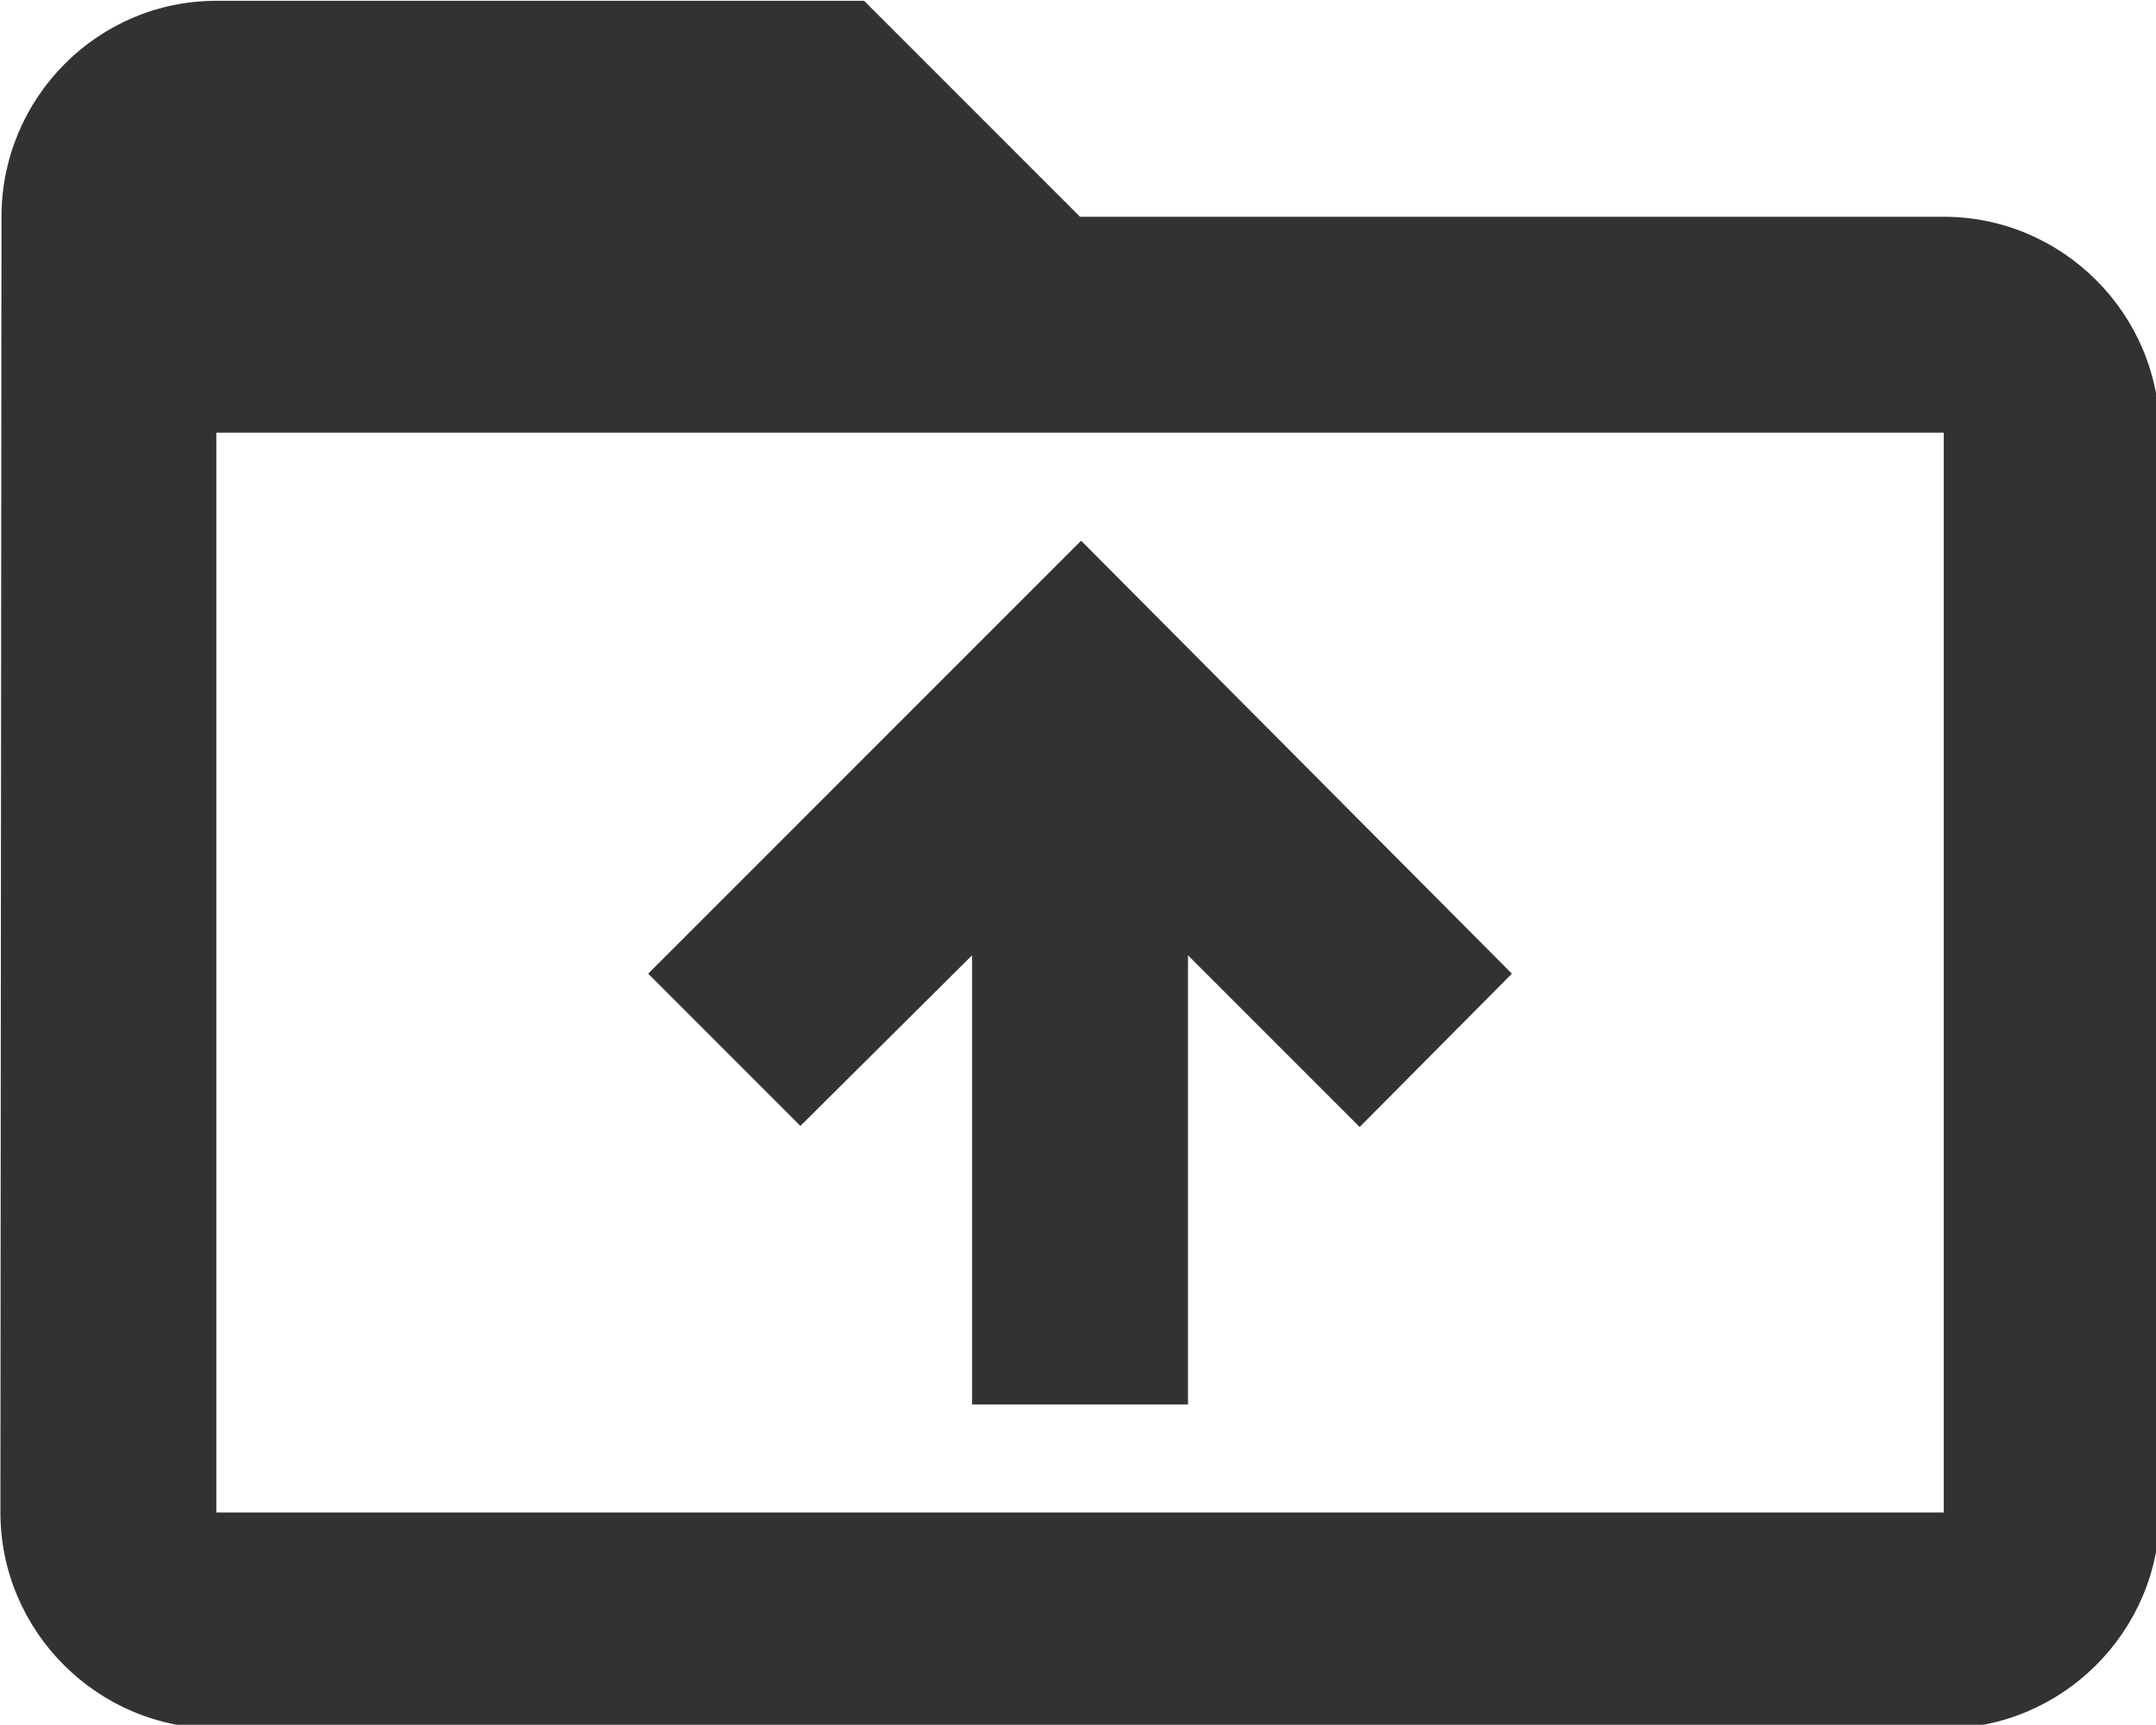 <?xml version="1.0" encoding="UTF-8" standalone="no"?>
<!-- Created with Inkscape (http://www.inkscape.org/) -->

<svg
   id="svg1100"
   version="1.1"
   viewBox="0 0 5.292 4.233"
   height="4.233mm"
   width="5.292mm"
   xmlns="http://www.w3.org/2000/svg"
   xmlns:svg="http://www.w3.org/2000/svg">
  <defs
     id="defs1097" />
  <g
     id="New_Layer_1652808923.0414376"
     style="display:inline"
     transform="translate(-127.264,-508.001)">
    <path
       fill="#323232"
       d="M 20,6 H 12 L 10,4 H 4 C 2.9,4 2.01,4.9 2.01,6 L 2,18 c 0,1.1 0.9,2 2,2 h 16 c 1.1,0 2,-0.9 2,-2 V 8 C 22,6.9 21.1,6 20,6 Z m 0,12 H 4 V 8 H 20 Z M 8,13.01 9.41,14.42 11,12.84 V 17 h 2 V 12.84 L 14.59,14.43 16,13.01 12.01,9 Z"
       id="path31348"
       transform="matrix(0.265,0,0,0.265,126.735,506.943)" />
  </g>
</svg>
